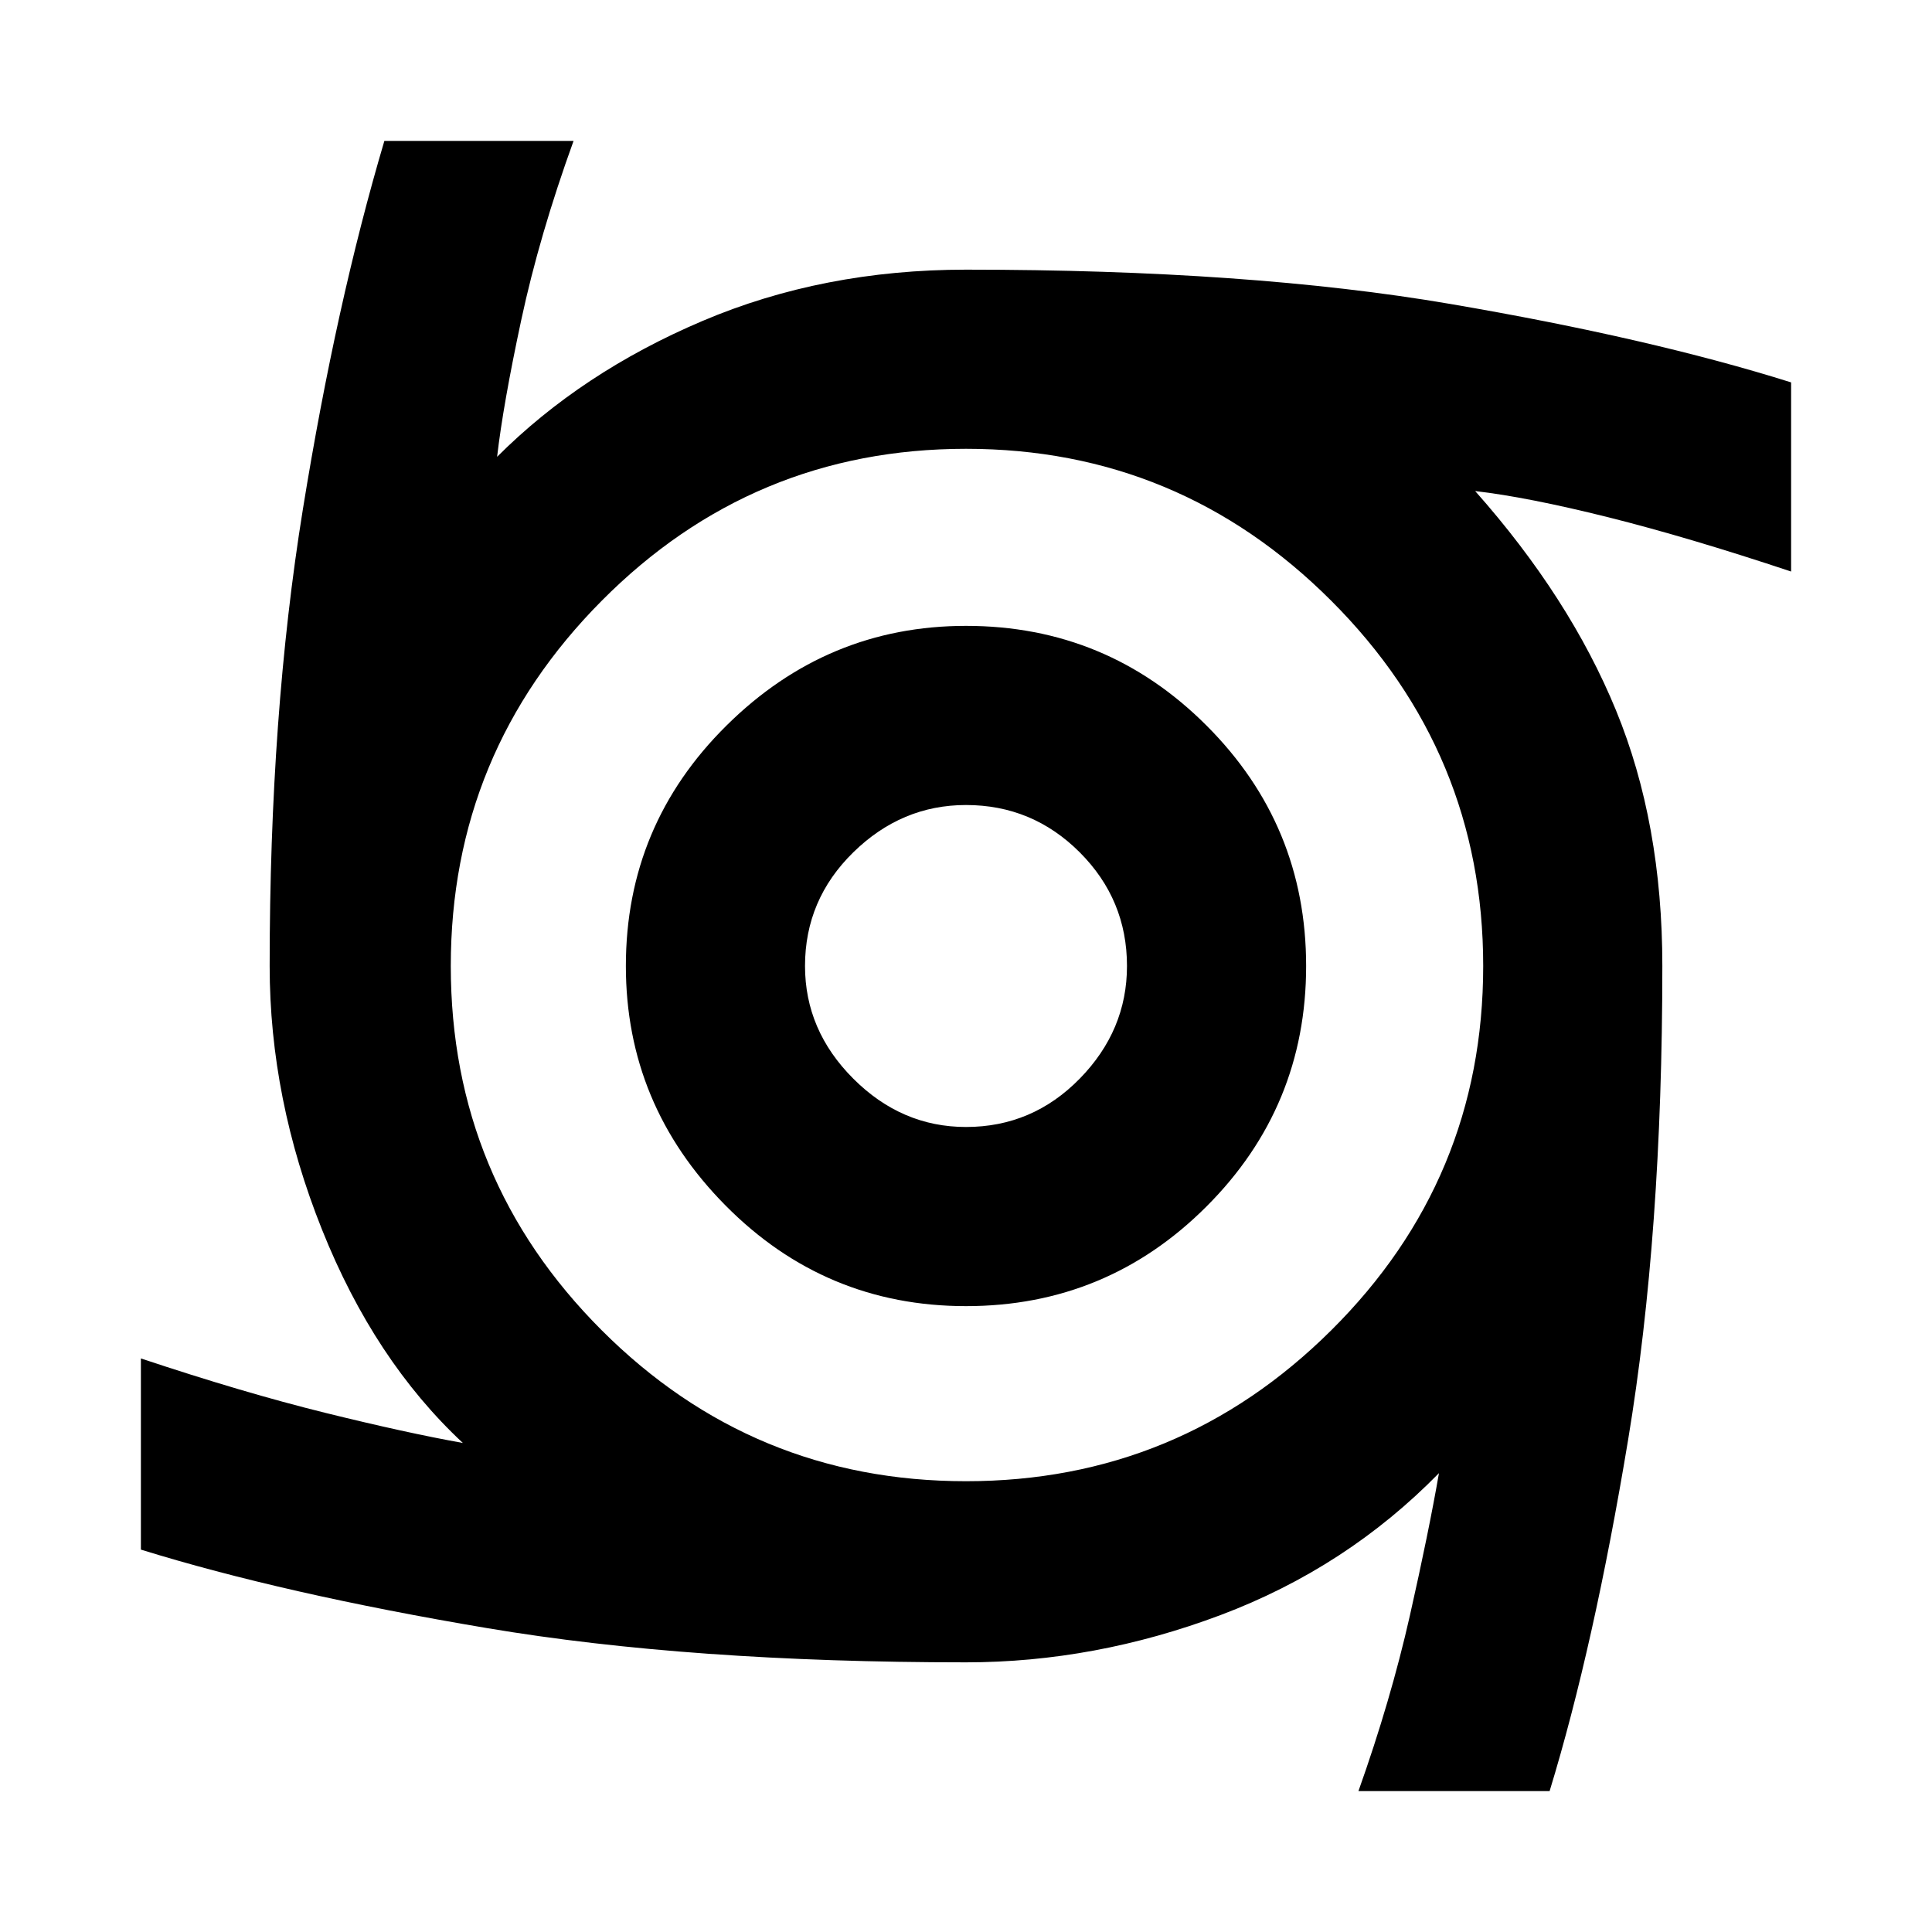 <svg xmlns="http://www.w3.org/2000/svg" height="40" width="40"><path d="M20 27.042q-2.917 0-4.979-2.084-2.063-2.083-2.063-4.958 0-2.917 2.084-4.979 2.083-2.063 4.958-2.063 2.917 0 4.979 2.063 2.063 2.062 2.063 4.979 0 2.917-2.063 4.979-2.062 2.063-4.979 2.063Zm0-3.709q1.375 0 2.354-1 .979-1 .979-2.333 0-1.375-.979-2.354-.979-.979-2.354-.979-1.333 0-2.333.979-1 .979-1 2.354 0 1.333 1 2.333 1 1 2.333 1Zm8.125 13.75q.667-1.875 1.063-3.625.395-1.75.604-2.958-1.917 1.958-4.521 2.938-2.604.979-5.271.979-5.708 0-9.917-.709Q5.875 33 2.917 32.083v-3.958q2.125.708 3.812 1.125 1.688.417 2.854.625-1.833-1.708-2.916-4.417Q5.583 22.75 5.583 20q0-5.208.688-9.458.687-4.25 1.687-7.625h3.917q-.708 1.958-1.083 3.708-.375 1.75-.5 2.833 1.75-1.75 4.25-2.812 2.5-1.063 5.458-1.063 5.875 0 10.021.709 4.146.708 7.062 1.625v3.916q-2.125-.708-3.791-1.125-1.667-.416-2.75-.541 1.958 2.208 2.916 4.541.959 2.334.959 5.292 0 5.542-.709 9.812-.708 4.271-1.625 7.271ZM20 30.667q4.417 0 7.562-3.125 3.146-3.125 3.146-7.542t-3.146-7.562Q24.417 9.292 20 9.292t-7.542 3.146Q9.333 15.583 9.333 20t3.125 7.542q3.125 3.125 7.542 3.125Z"/></svg>